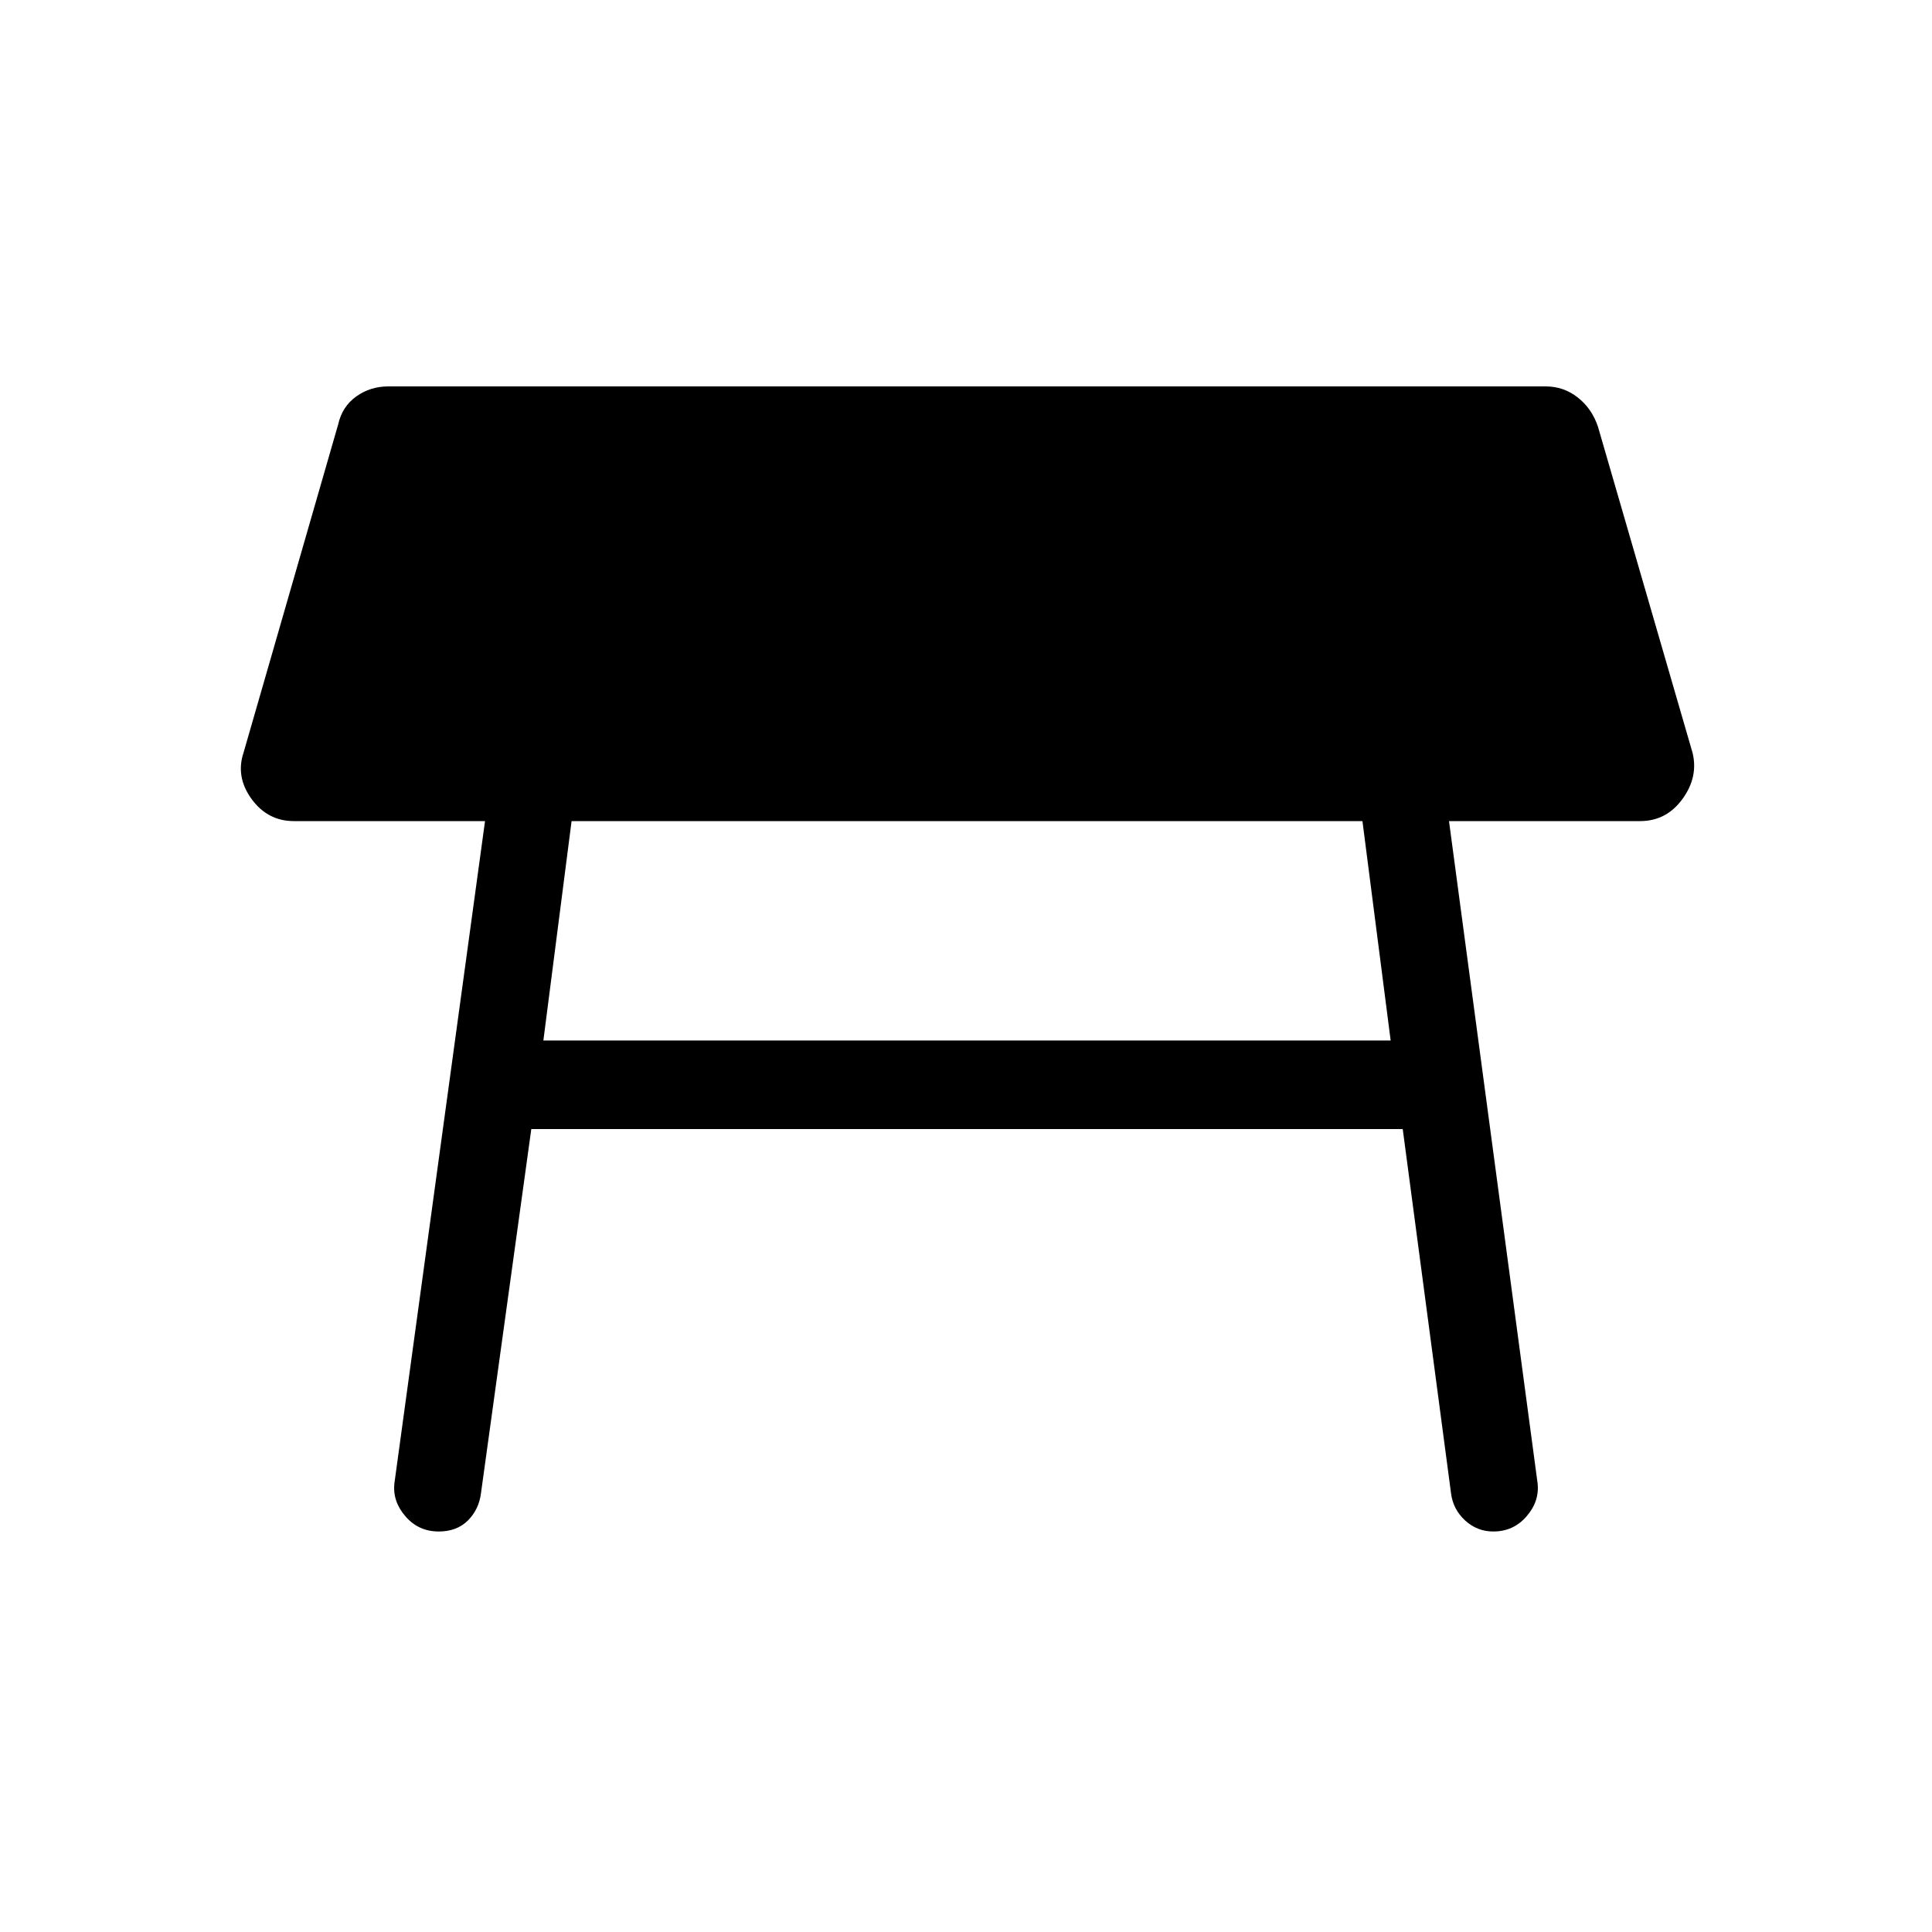 <svg xmlns="http://www.w3.org/2000/svg" height="20" width="20"><path d="M5.625 10.771H14.396L14.104 8.5H5.917ZM4.542 15.854Q4.333 15.854 4.198 15.698Q4.062 15.542 4.083 15.354L5.021 8.5H3.042Q2.771 8.5 2.604 8.271Q2.438 8.042 2.521 7.792L3.5 4.396Q3.542 4.208 3.688 4.104Q3.833 4 4.021 4H16Q16.188 4 16.333 4.115Q16.479 4.229 16.542 4.417L17.521 7.792Q17.583 8.042 17.417 8.271Q17.25 8.5 16.979 8.5H15L15.917 15.354Q15.938 15.542 15.802 15.698Q15.667 15.854 15.458 15.854Q15.292 15.854 15.167 15.74Q15.042 15.625 15.021 15.458L14.521 11.688H5.5L4.979 15.458Q4.958 15.625 4.844 15.74Q4.729 15.854 4.542 15.854Z"/></svg>